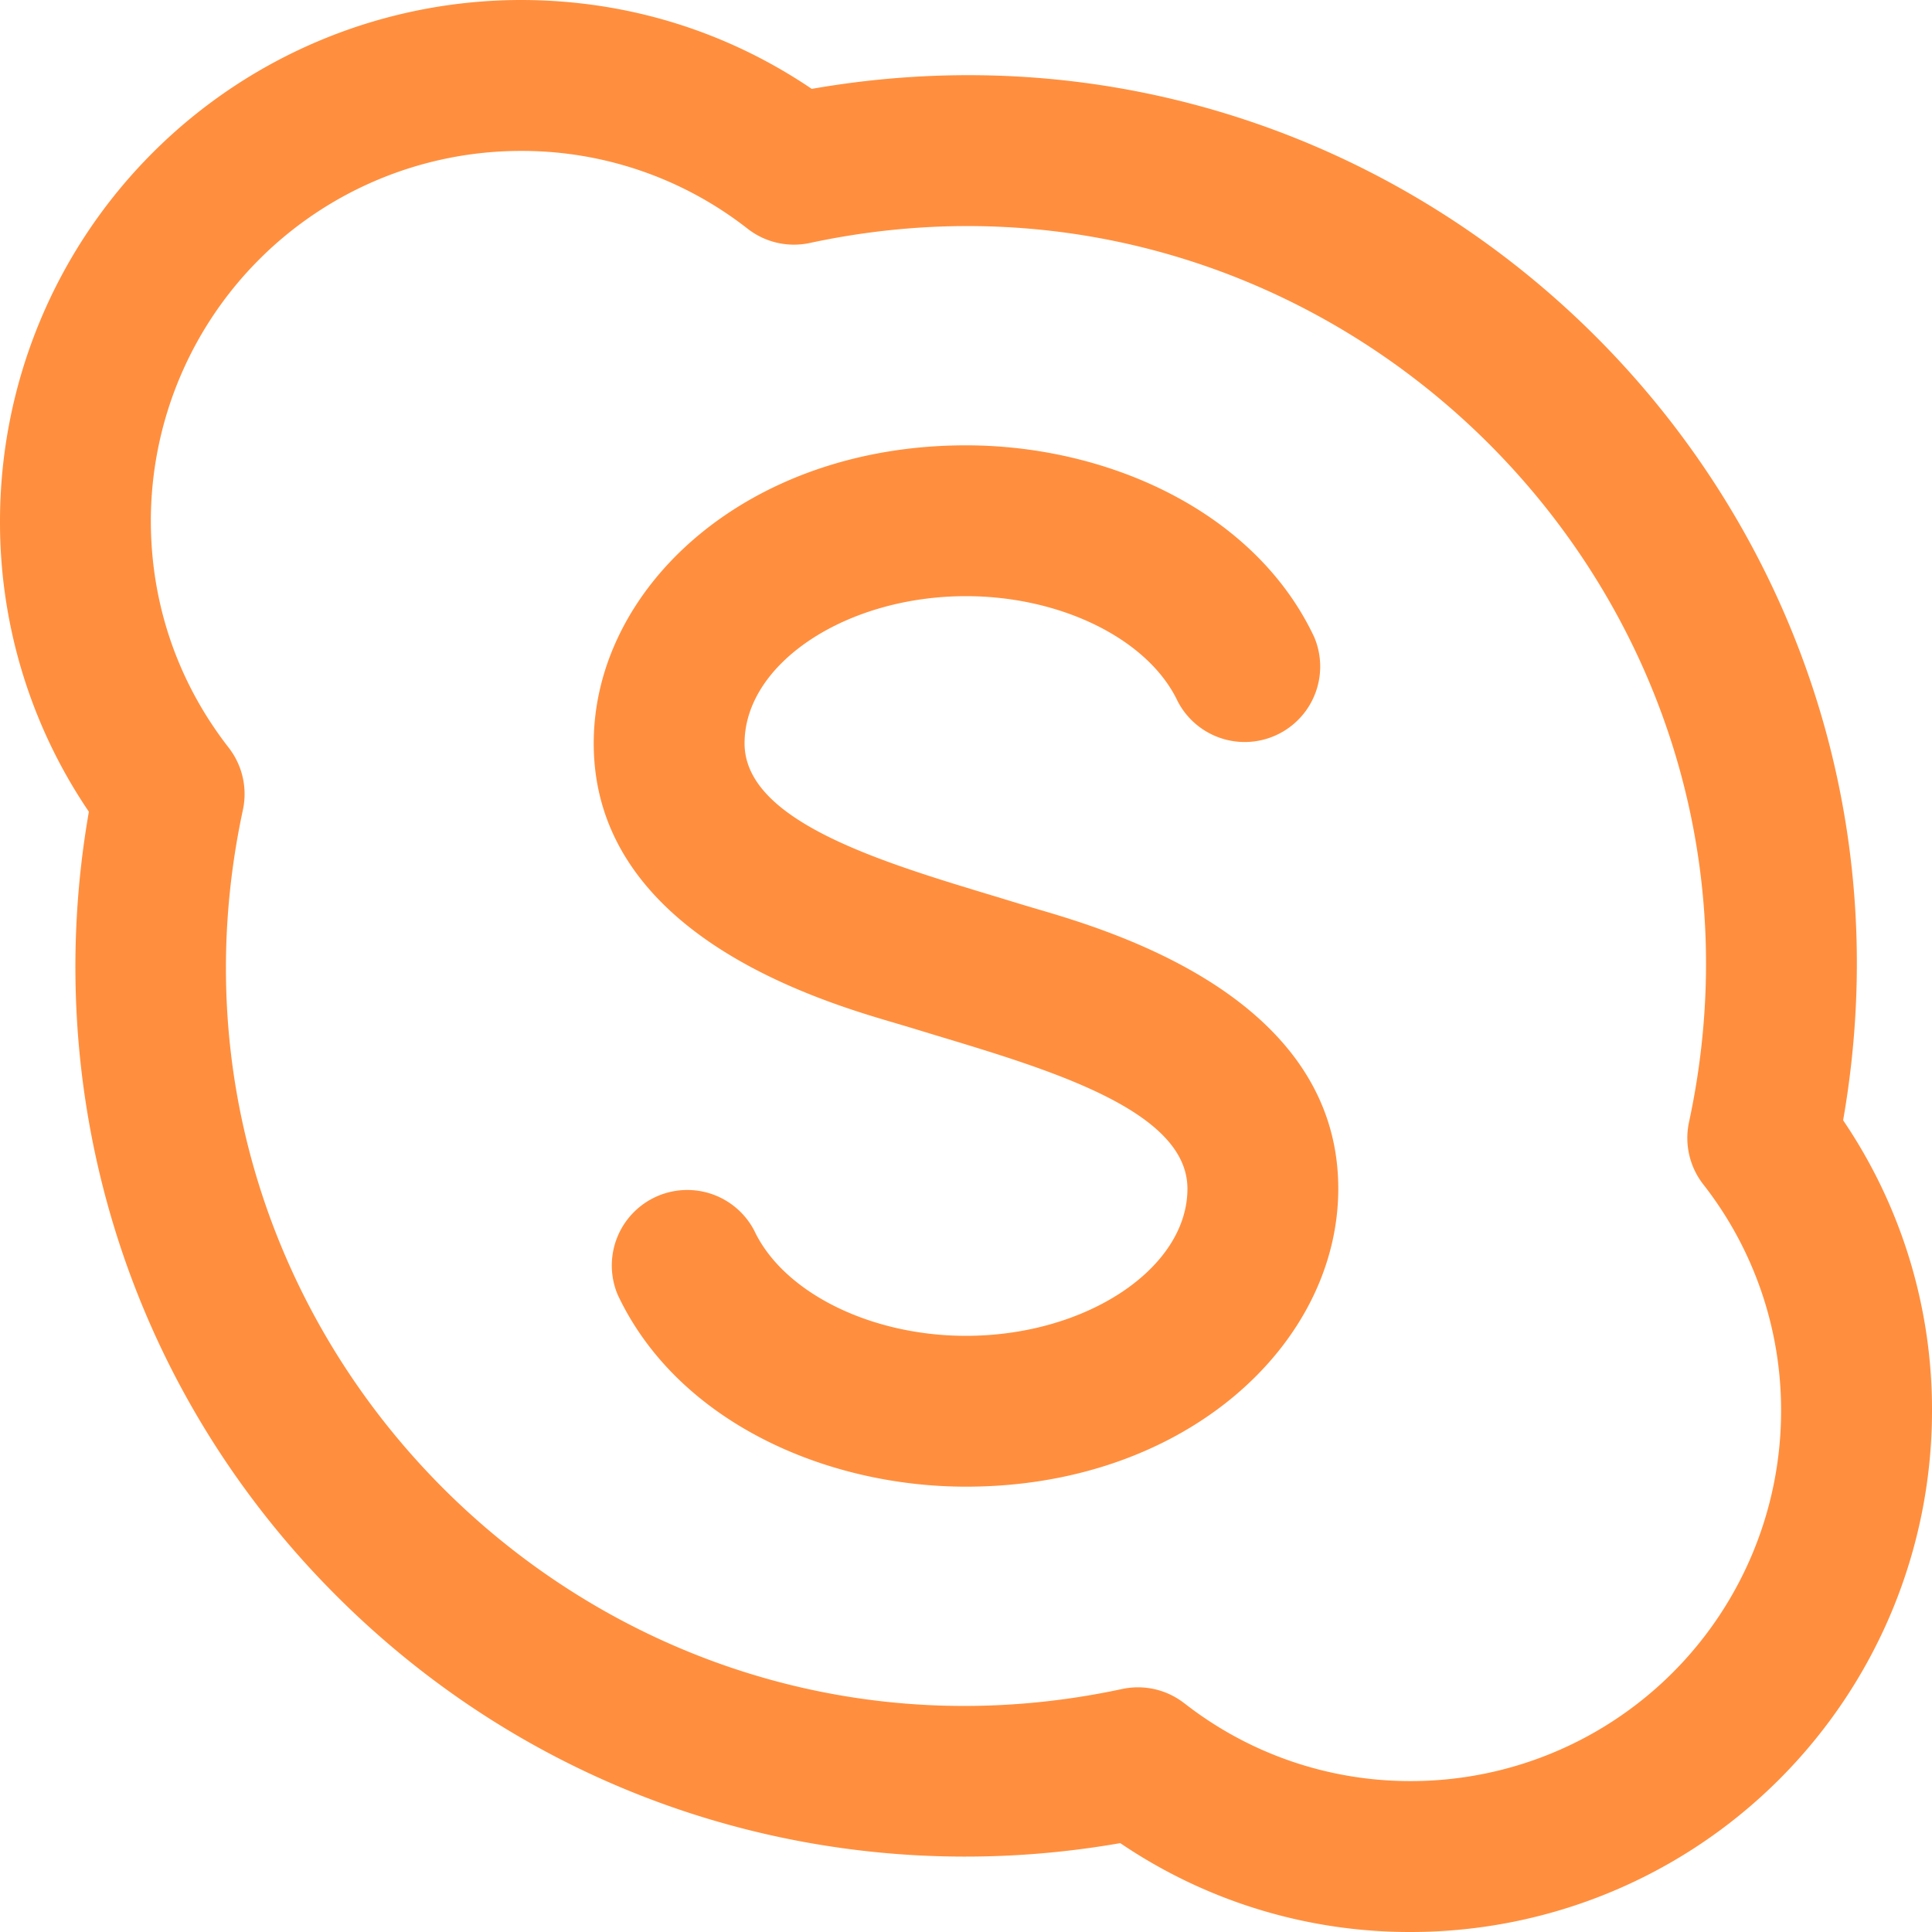 <svg width="26" height="26" fill="none" xmlns="http://www.w3.org/2000/svg"><path fill-rule="evenodd" clip-rule="evenodd" d="M18.992 26a6.933 6.933 0 01-3.916-1.196c-3.752.656-7.69-.47-10.55-3.33-2.859-2.858-3.986-6.797-3.33-10.55A6.933 6.933 0 010 7.008 7.016 7.016 0 017.008 0c1.414 0 2.758.412 3.916 1.196 8.178-1.43 15.315 5.673 13.88 13.88A6.933 6.933 0 0126 18.992 7.016 7.016 0 0118.992 26zm-3.053-3.078a4.927 4.927 0 003.053 1.047 4.982 4.982 0 004.977-4.977 4.927 4.927 0 00-1.047-3.053 1.015 1.015 0 01-.192-.838C24.253 8.014 17.938 1.758 10.898 3.27c-.293.063-.6-.007-.837-.192a4.926 4.926 0 00-3.053-1.047A4.982 4.982 0 002.03 7.008c0 1.118.362 2.173 1.047 3.053.185.238.255.544.192.838C1.75 17.97 8.046 24.245 15.1 22.73c.293-.063.6.006.838.192zm-2.004-10.695c1.013.296 4.075 1.192 4.075 3.77 0 2.09-2.055 4.01-5.01 4.01-1.9 0-3.887-.884-4.686-2.58a1.016 1.016 0 011.837-.865c.393.833 1.564 1.415 2.849 1.415 1.615 0 2.98-.907 2.98-1.98 0-1.043-1.819-1.591-3.363-2.057l-.384-.117-.168-.05c-1.013-.296-4.075-1.192-4.075-3.77 0-2.09 2.055-4.01 5.01-4.01 1.9 0 3.887.884 4.686 2.58a1.016 1.016 0 01-1.837.865c-.393-.833-1.564-1.415-2.849-1.415-1.615 0-2.98.907-2.98 1.98 0 1.043 1.819 1.591 3.363 2.057l.384.117.168.05z" fill="#FF8F3E"/></svg>